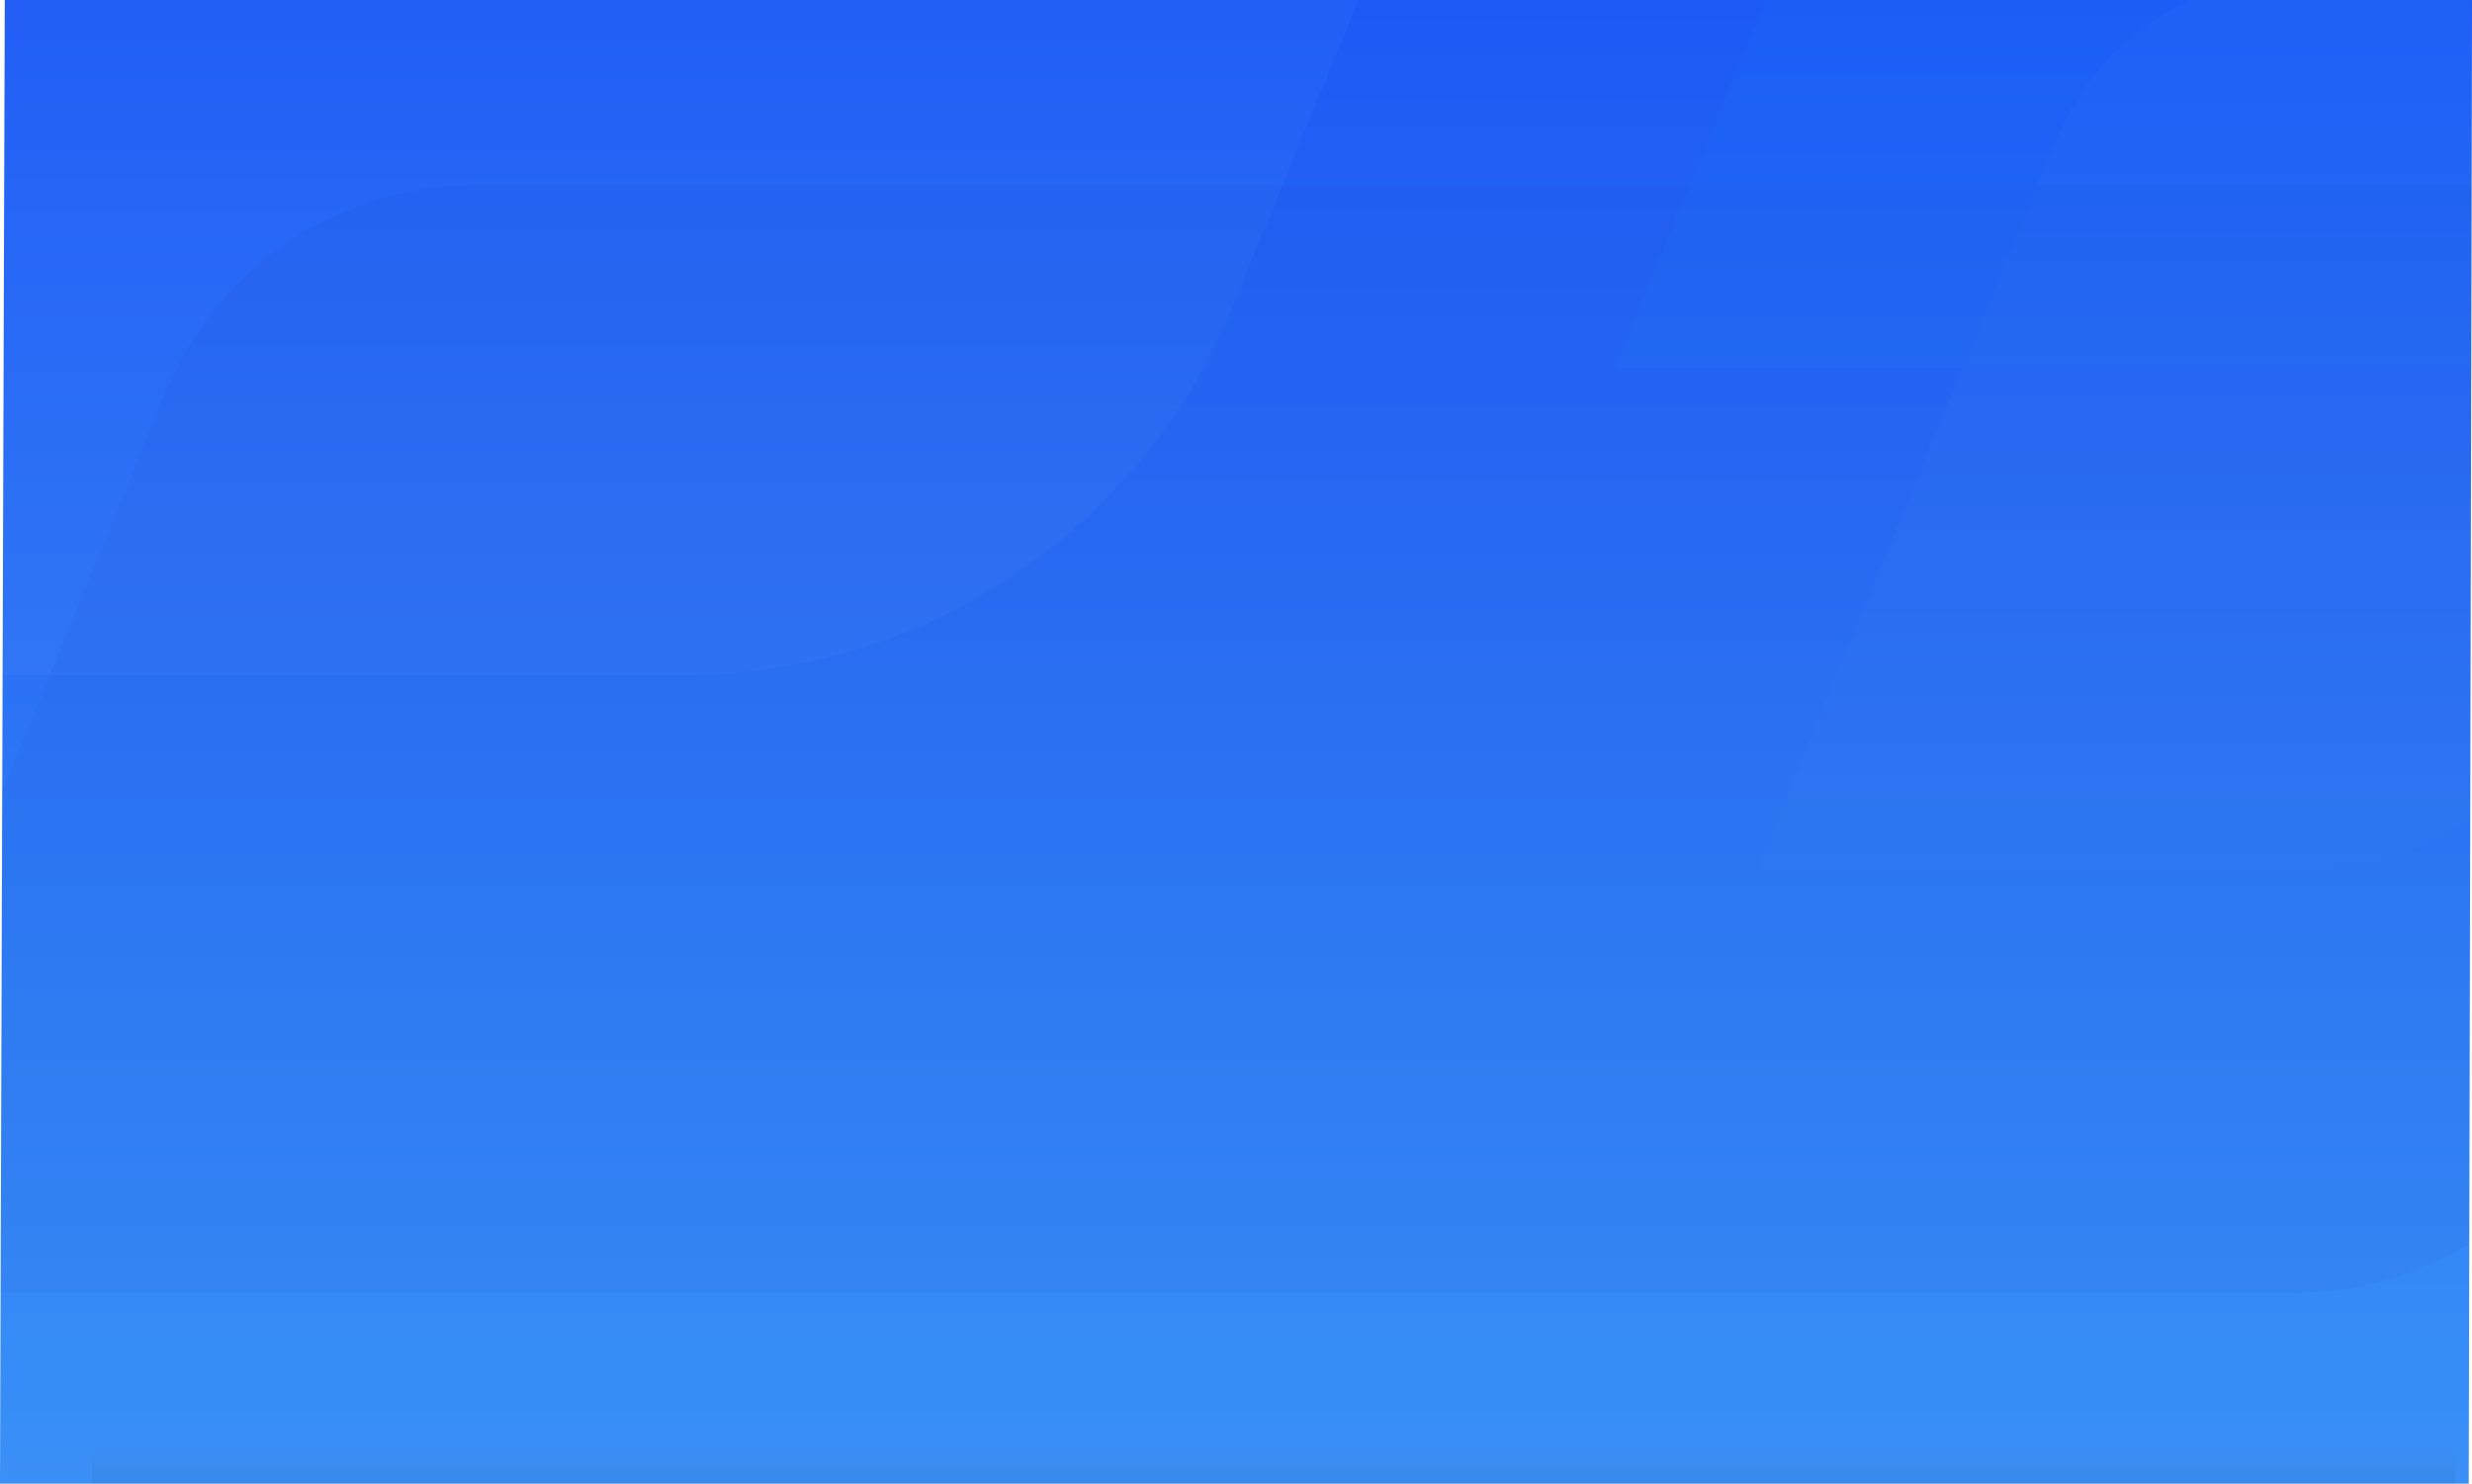 <?xml version="1.0" encoding="UTF-8"?>
<svg width="1506px" height="904px" viewBox="0 0 1506 904" version="1.1" xmlns="http://www.w3.org/2000/svg" xmlns:xlink="http://www.w3.org/1999/xlink">
    <!-- Generator: Sketch 46.1 (44463) - http://www.bohemiancoding.com/sketch -->
    <title>Header</title>
    <desc>Created with Sketch.</desc>
    <defs>
        <linearGradient x1="50%" y1="0%" x2="50%" y2="100%" id="linearGradient-1">
            <stop stop-color="#1D58F5" offset="0%"></stop>
            <stop stop-color="#3B90F7" offset="100%"></stop>
        </linearGradient>
        <polygon id="path-2" points="2.96 0 1506.04 0 1504 916 0 916"></polygon>
        <linearGradient x1="50%" y1="0%" x2="50%" y2="100%" id="linearGradient-4">
            <stop stop-color="#000000" stop-opacity="0" offset="0%"></stop>
            <stop stop-color="#000000" stop-opacity="0.05" offset="100%"></stop>
        </linearGradient>
    </defs>
    <g id="Dashboard" stroke="none" stroke-width="1" fill="none" fill-rule="evenodd">
        <g transform="translate(-24, 0)" id="Header">
            <g transform="translate(24, -12)">
                <g id="HeaderBG">
                    <mask id="mask-3" fill="white">
                        <use xlink:href="#path-2"></use>
                    </mask>
                    <use id="Mask" fill="url(#linearGradient-1)" xlink:href="#path-2"></use>
                    <g id="Group-4" opacity="0.5" mask="url(#mask-3)">
                        <g transform="translate(-772.065, -775.149)">
                            <path d="M2514.068,771.447 L2331.839,1215.46 C2306.601,1276.946 2246.602,1317.111 2179.987,1317.111 L1842.2,1317.111 L2024.435,873.104 C2049.672,811.612 2109.672,771.447 2176.28,771.447 L2514.068,771.447 Z" id="Base-Copy-6" fill="#94C5FF" opacity="0.06"></path>
                            <path d="M1922.708,0 L1522.445,975.267 C1467.011,1110.32 1335.223,1198.542 1188.905,1198.542 L0,1198.691 L400.277,223.438 C455.711,88.371 587.498,0.149 733.803,0.149 L1922.708,0 Z" id="Base-Copy-7" fill="#94C5FF" opacity="0.1"></path>
                            <path d="M2583.383,900.016 L2358.047,1449.064 C2326.839,1525.095 2252.646,1574.762 2170.273,1574.762 L648,1574.745 L873.344,1025.705 C904.552,949.667 978.745,900 1061.11,900 L2583.383,900.016 Z" id="Base-Copy-8" fill-opacity="0.4" fill="#1A32AF" opacity="0.31"></path>
                            <path d="M2632.591,606.319 L2497.23,936.136 C2478.483,981.808 2433.915,1011.643 2384.433,1011.643 L1755.55,1011.643 L1890.916,681.831 C1909.662,636.154 1954.231,606.319 2003.708,606.319 L2632.591,606.319 Z" id="Base-Copy-9" fill-opacity="0.2" fill="#0092FF" opacity="0.7"></path>
                            <path d="M2512.227,1249.34 L2376.866,1579.157 C2358.119,1624.829 2313.551,1654.664 2264.069,1654.664 L314.12,1654.664 L449.486,1324.852 C468.233,1279.175 512.801,1249.34 562.278,1249.34 L2512.227,1249.34 Z" id="Base-Copy-10" fill-opacity="0.2" fill="#0092FF" opacity="0.4"></path>
                        </g>
                    </g>
                </g>
                <rect id="Rectangle-5" fill="url(#linearGradient-4)" x="56" y="892" width="1440" height="24"></rect>
            </g>
        </g>
    </g>
</svg>